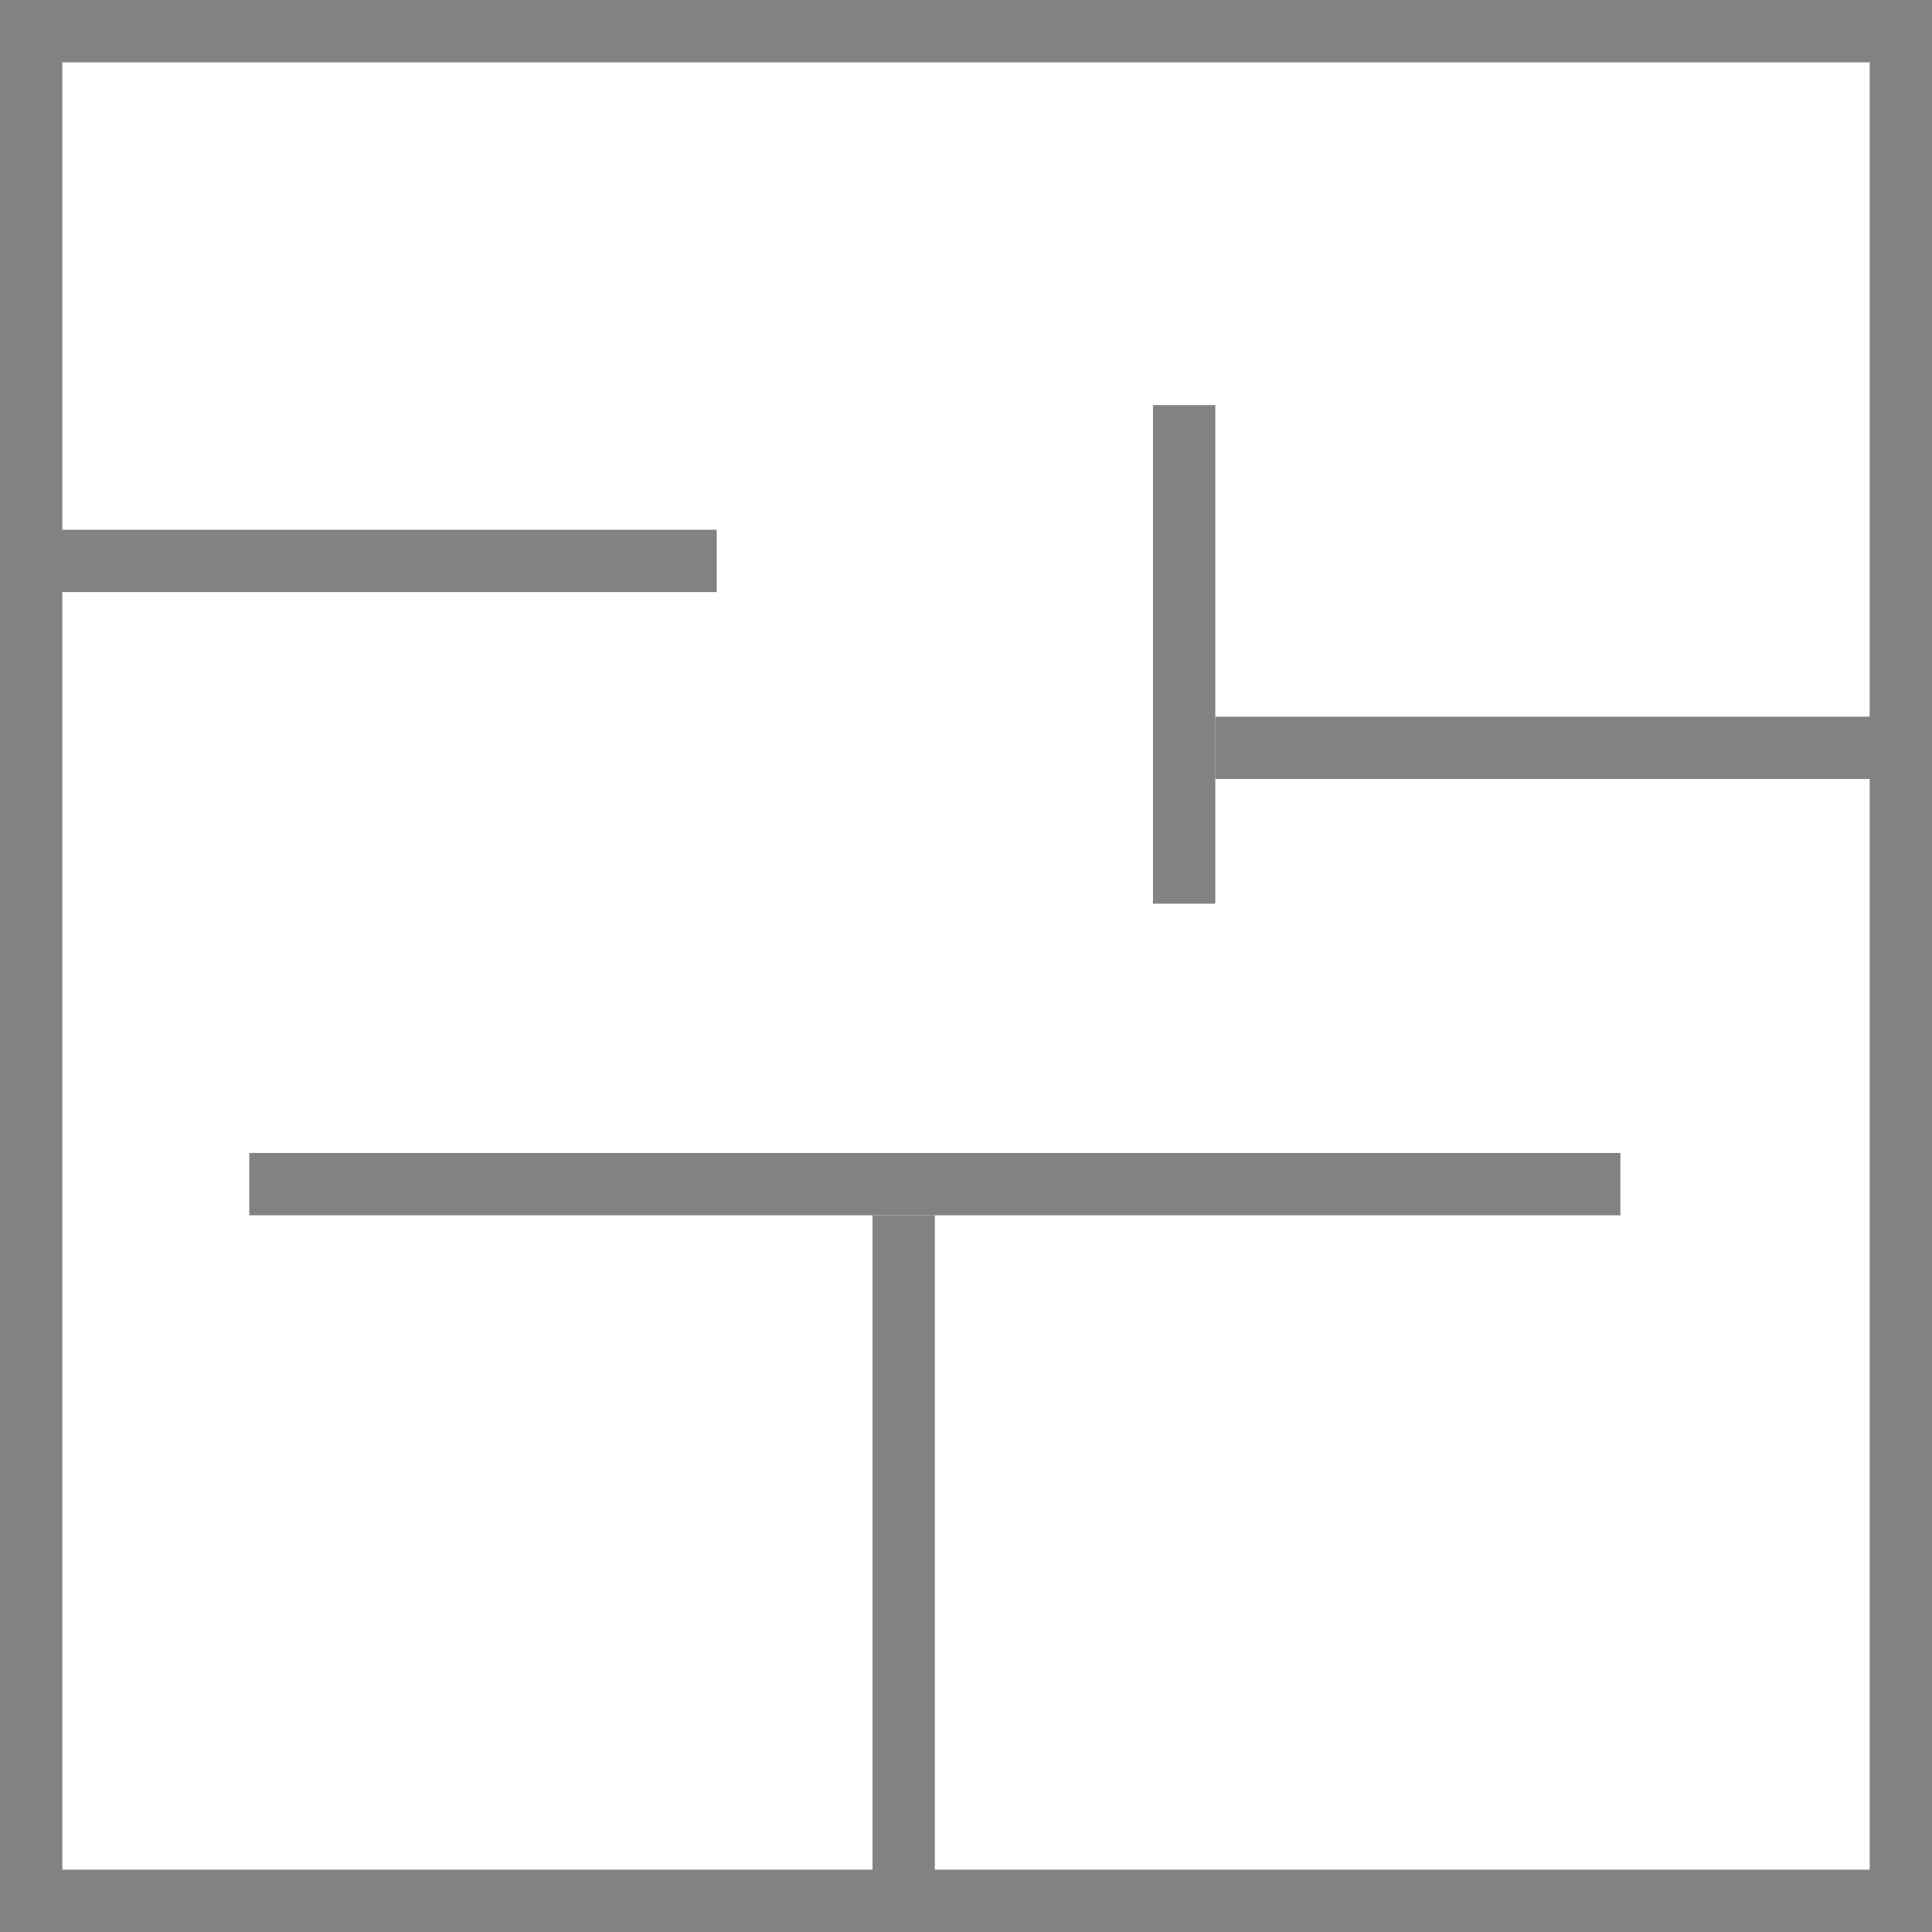 <svg width="62" height="62" viewBox="0 0 62 62" fill="none" xmlns="http://www.w3.org/2000/svg">
<rect x="1" y="1" width="60" height="60" stroke="#828282" stroke-width="2"/>
<line x1="1" y1="18" x2="23" y2="18" stroke="#828282" stroke-width="2"/>
<line x1="39" y1="24" x2="61" y2="24" stroke="#828282" stroke-width="2"/>
<line x1="29" y1="39" x2="29" y2="61" stroke="#828282" stroke-width="2"/>
<line x1="38" y1="29" x2="38" y2="13" stroke="#828282" stroke-width="2"/>
<line x1="8" y1="38" x2="52" y2="38" stroke="#828282" stroke-width="2"/>
</svg>
